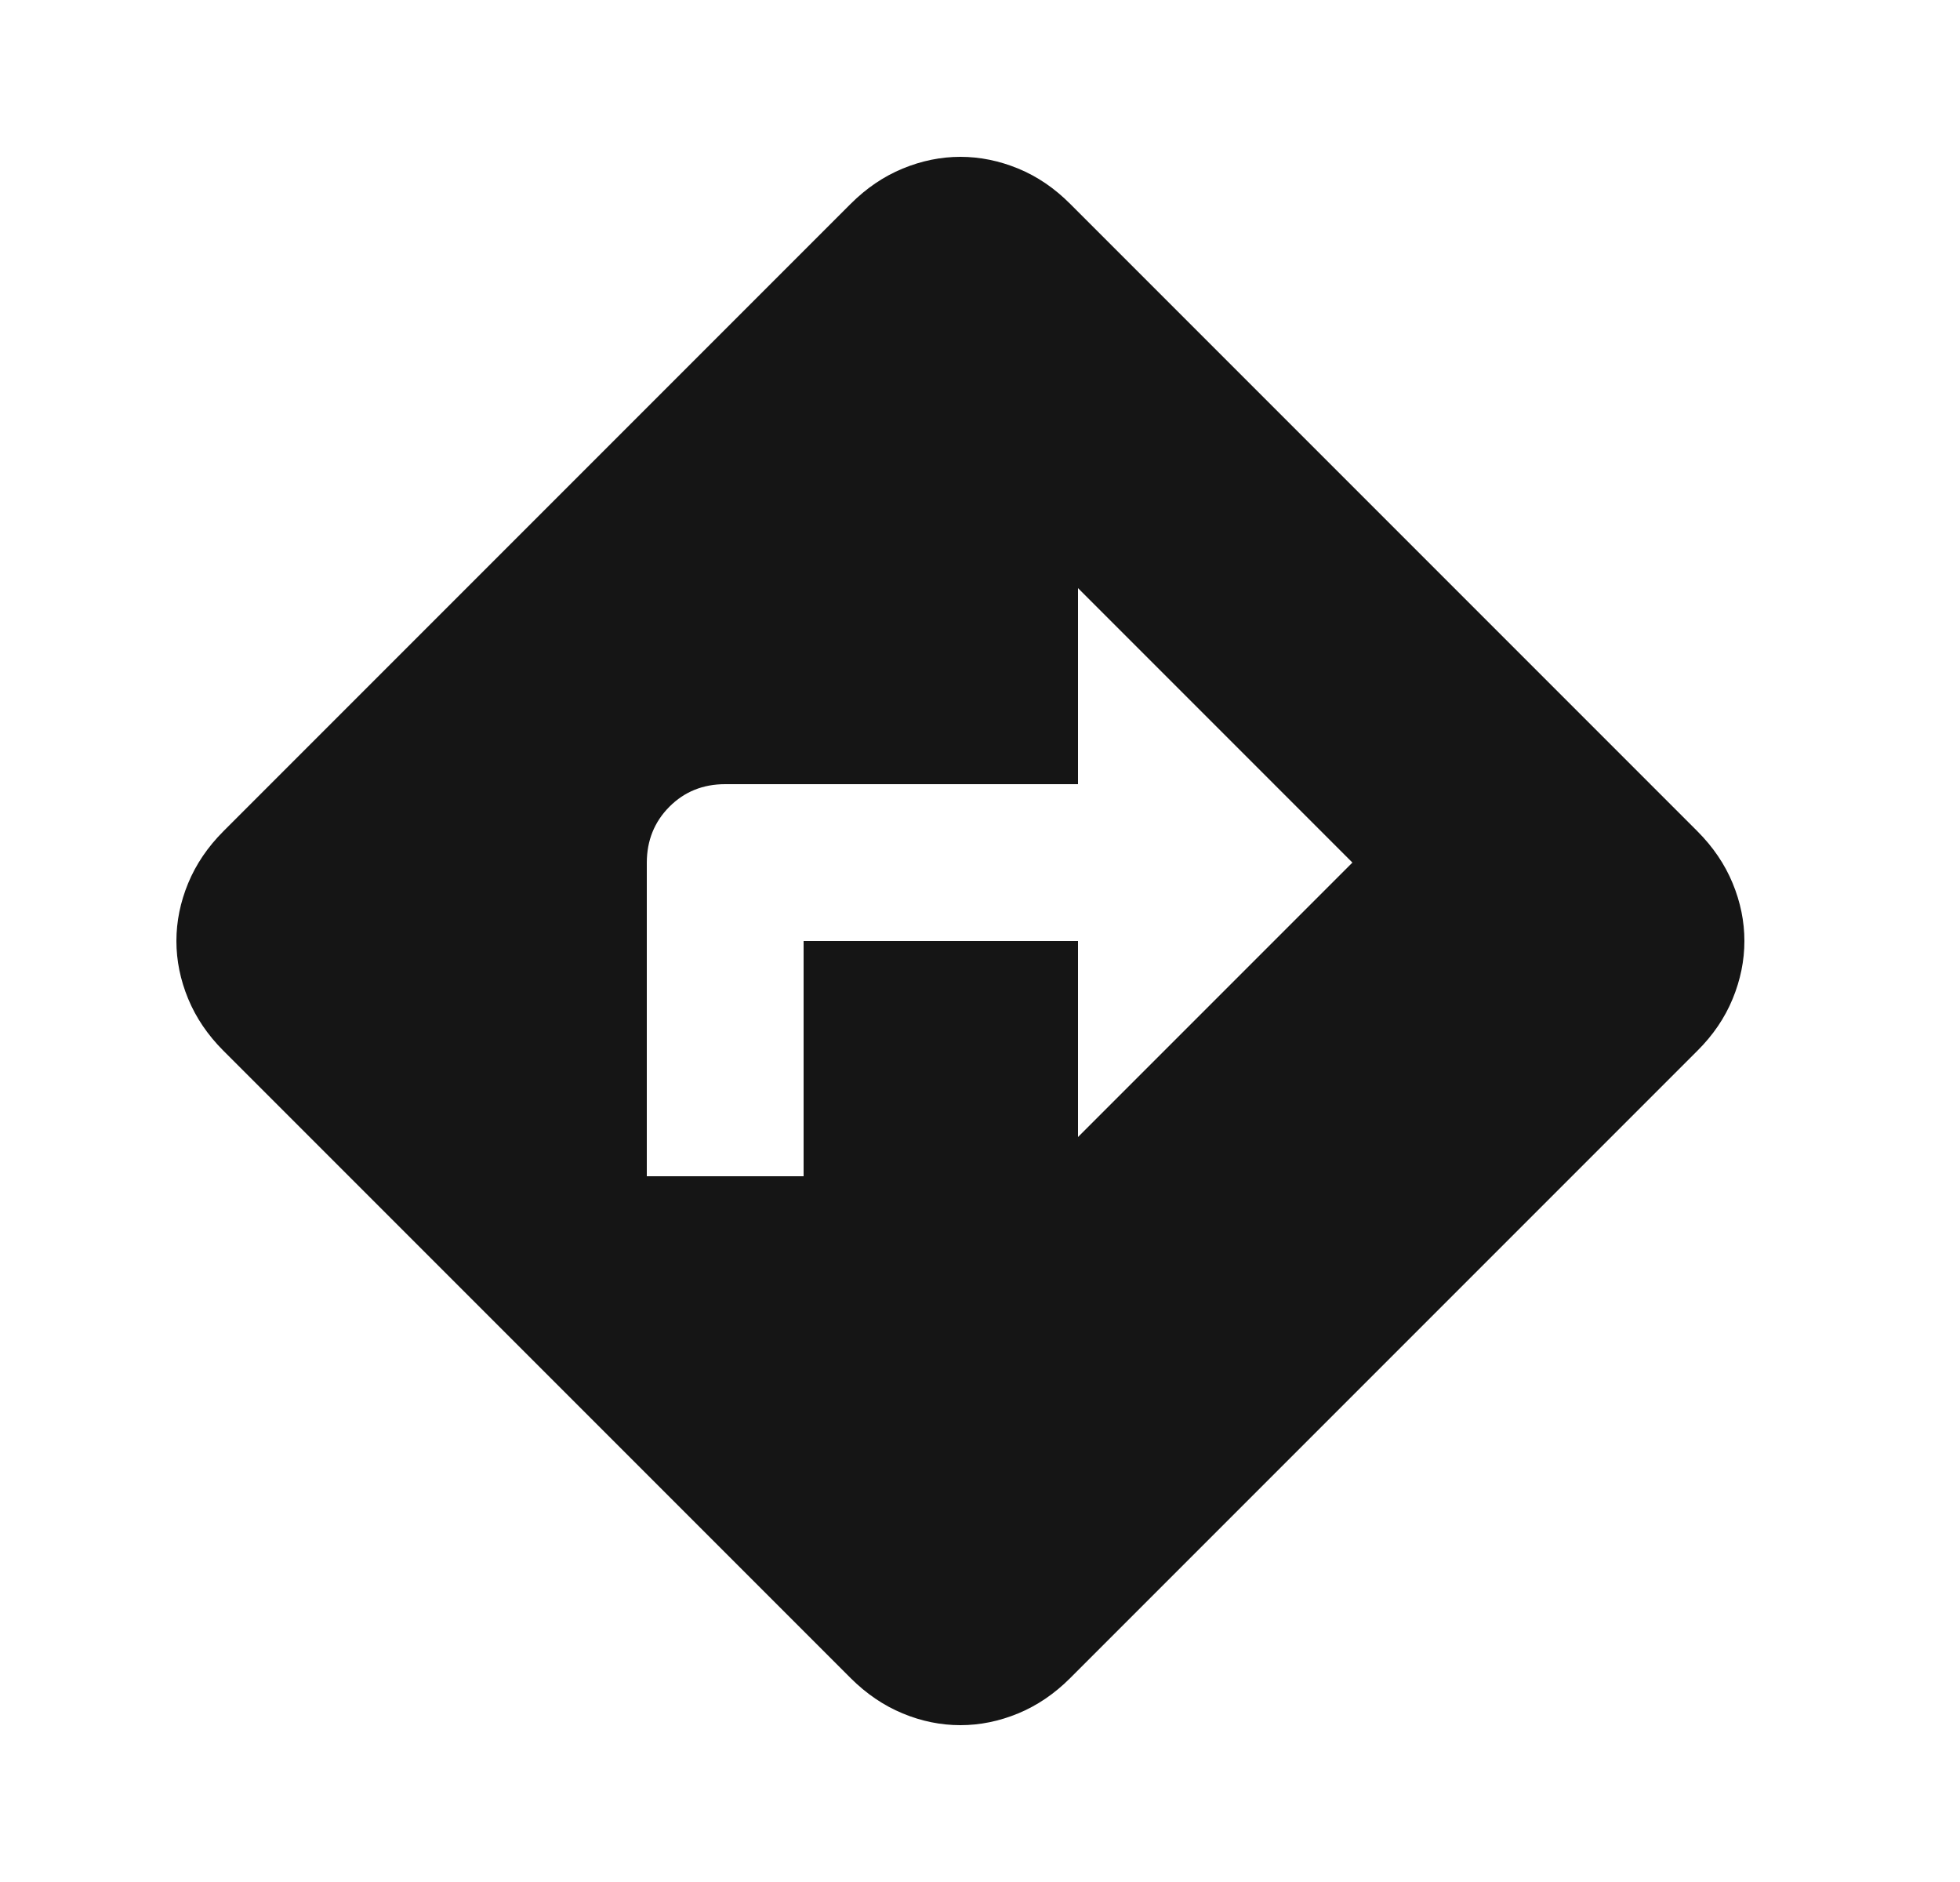 <svg width="25" height="24" viewBox="0 0 25 24" fill="none" xmlns="http://www.w3.org/2000/svg">
<path d="M8.25 15H10.25V12H13.75V14.5L17.25 11L13.75 7.5V10H9.25C8.967 10 8.729 10.096 8.538 10.288C8.347 10.48 8.251 10.717 8.25 11V15ZM12.25 22C12 22 11.754 21.95 11.513 21.85C11.272 21.75 11.051 21.6 10.85 21.4L2.85 13.4C2.65 13.2 2.5 12.979 2.4 12.737C2.3 12.495 2.25 12.249 2.25 12C2.25 11.751 2.3 11.505 2.4 11.263C2.5 11.021 2.65 10.8 2.85 10.6L10.85 2.6C11.05 2.4 11.271 2.25 11.513 2.15C11.755 2.05 12.001 2 12.25 2C12.499 2 12.745 2.05 12.988 2.15C13.231 2.25 13.451 2.4 13.65 2.6L21.65 10.6C21.85 10.8 22 11.021 22.1 11.263C22.2 11.505 22.25 11.751 22.25 12C22.25 12.249 22.2 12.495 22.1 12.738C22 12.981 21.85 13.201 21.65 13.4L13.65 21.4C13.45 21.6 13.229 21.75 12.987 21.85C12.745 21.95 12.499 22 12.25 22Z" fill="#151515"/>
</svg>
